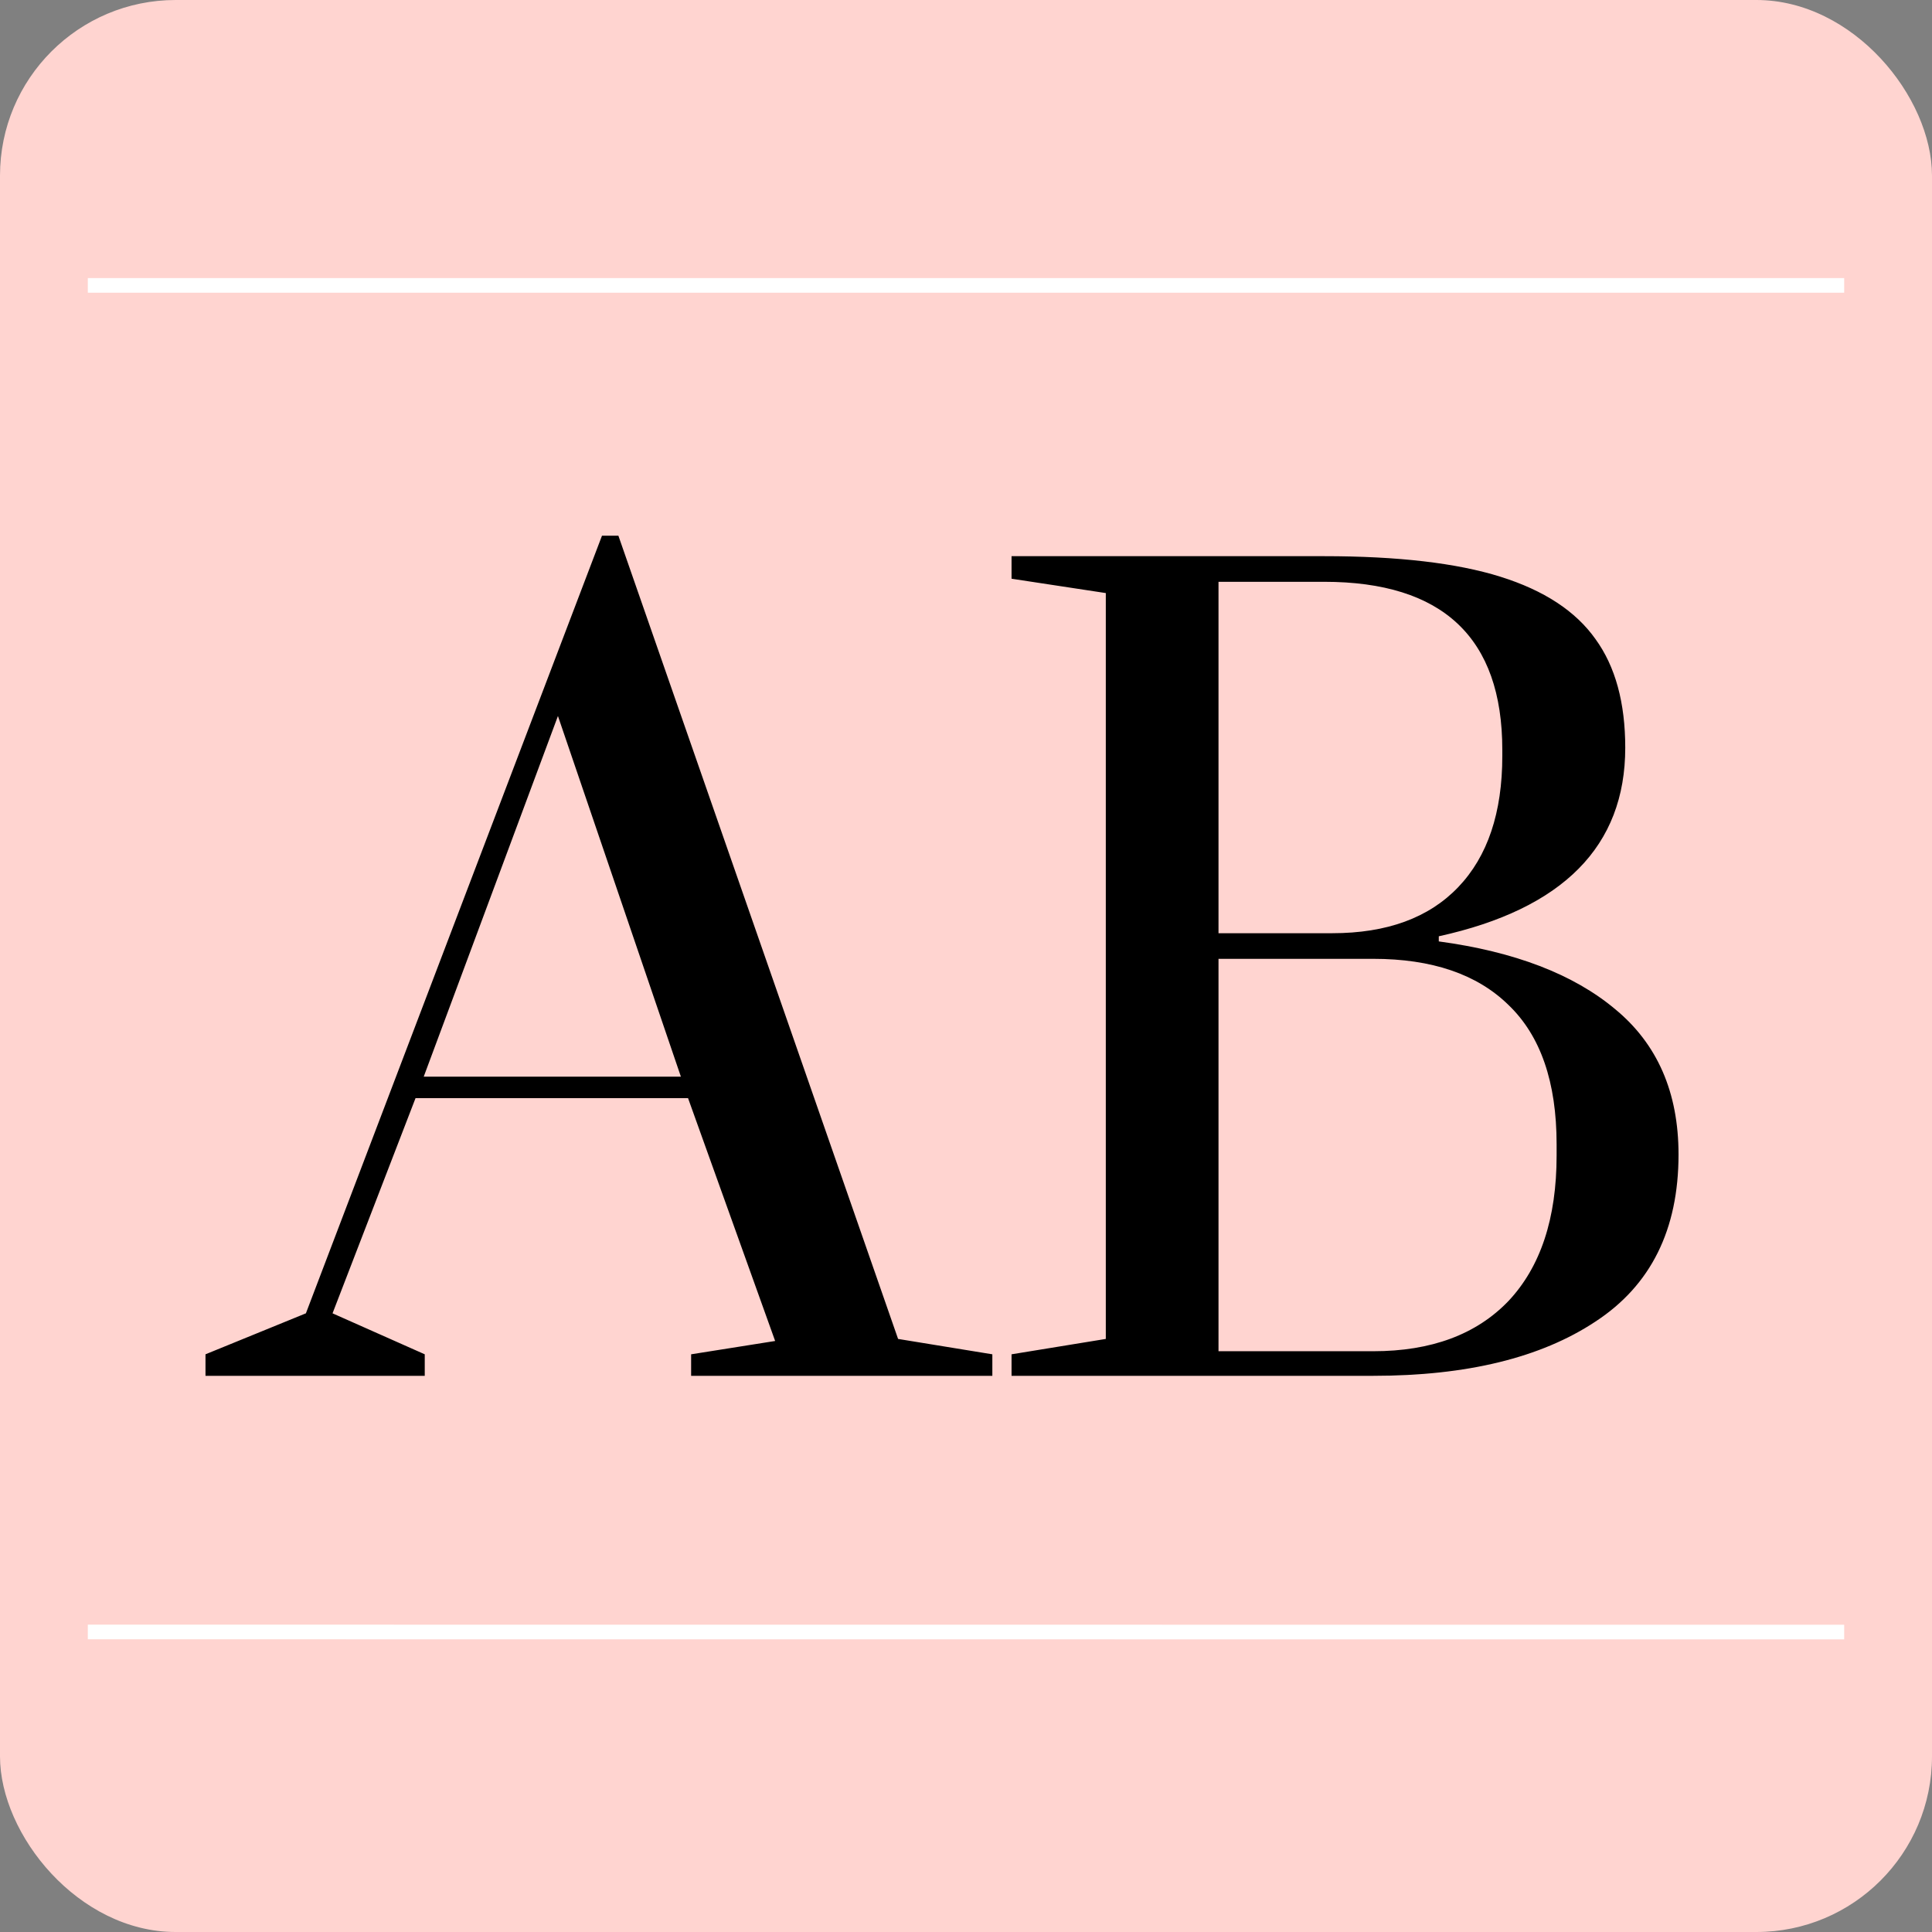 <svg width="66" height="66" viewBox="0 0 66 66" fill="none" xmlns="http://www.w3.org/2000/svg">
<rect x="0" y="0" width="66" height="66" fill="#808080" stroke="none"/>
<rect width="66" height="66" rx="6" fill="#FFD4D0"/>
<path d="M7.02 47V46.265L10.45 44.865L20.565 18.3H21.125L30.68 45.74L33.9 46.265V47H23.61V46.265L26.48 45.81L23.505 37.515H14.195L11.36 44.865L14.51 46.265V47H7.02ZM14.475 36.78H23.26L19.06 24.46L14.475 36.78ZM34.556 46.265L37.776 45.74V20.26L34.556 19.77V19H45.231C47.751 19 49.758 19.233 51.251 19.7C52.745 20.167 53.83 20.878 54.506 21.835C55.183 22.768 55.521 24.005 55.521 25.545C55.521 28.905 53.398 31.052 49.151 31.985V32.16C51.741 32.51 53.748 33.28 55.171 34.47C56.618 35.66 57.341 37.317 57.341 39.44C57.341 42.007 56.396 43.908 54.506 45.145C52.64 46.382 50.108 47 46.911 47H34.556V46.265ZM45.511 31.88C47.378 31.88 48.813 31.355 49.816 30.305C50.82 29.255 51.321 27.762 51.321 25.825V25.615C51.321 21.788 49.291 19.875 45.231 19.875H41.626V31.88H45.511ZM46.911 46.16C48.895 46.16 50.435 45.588 51.531 44.445C52.628 43.278 53.176 41.622 53.176 39.475V39.09C53.176 36.967 52.628 35.38 51.531 34.33C50.458 33.28 48.918 32.755 46.911 32.755H41.626V46.16H46.911Z" fill="black"/>
<line x1="3" y1="55.75" x2="63" y2="55.754" stroke="white" stroke-width="0.5"/>
<line x1="3" y1="9.75" x2="63" y2="9.75" stroke="white" stroke-width="0.5"/>
</svg>
